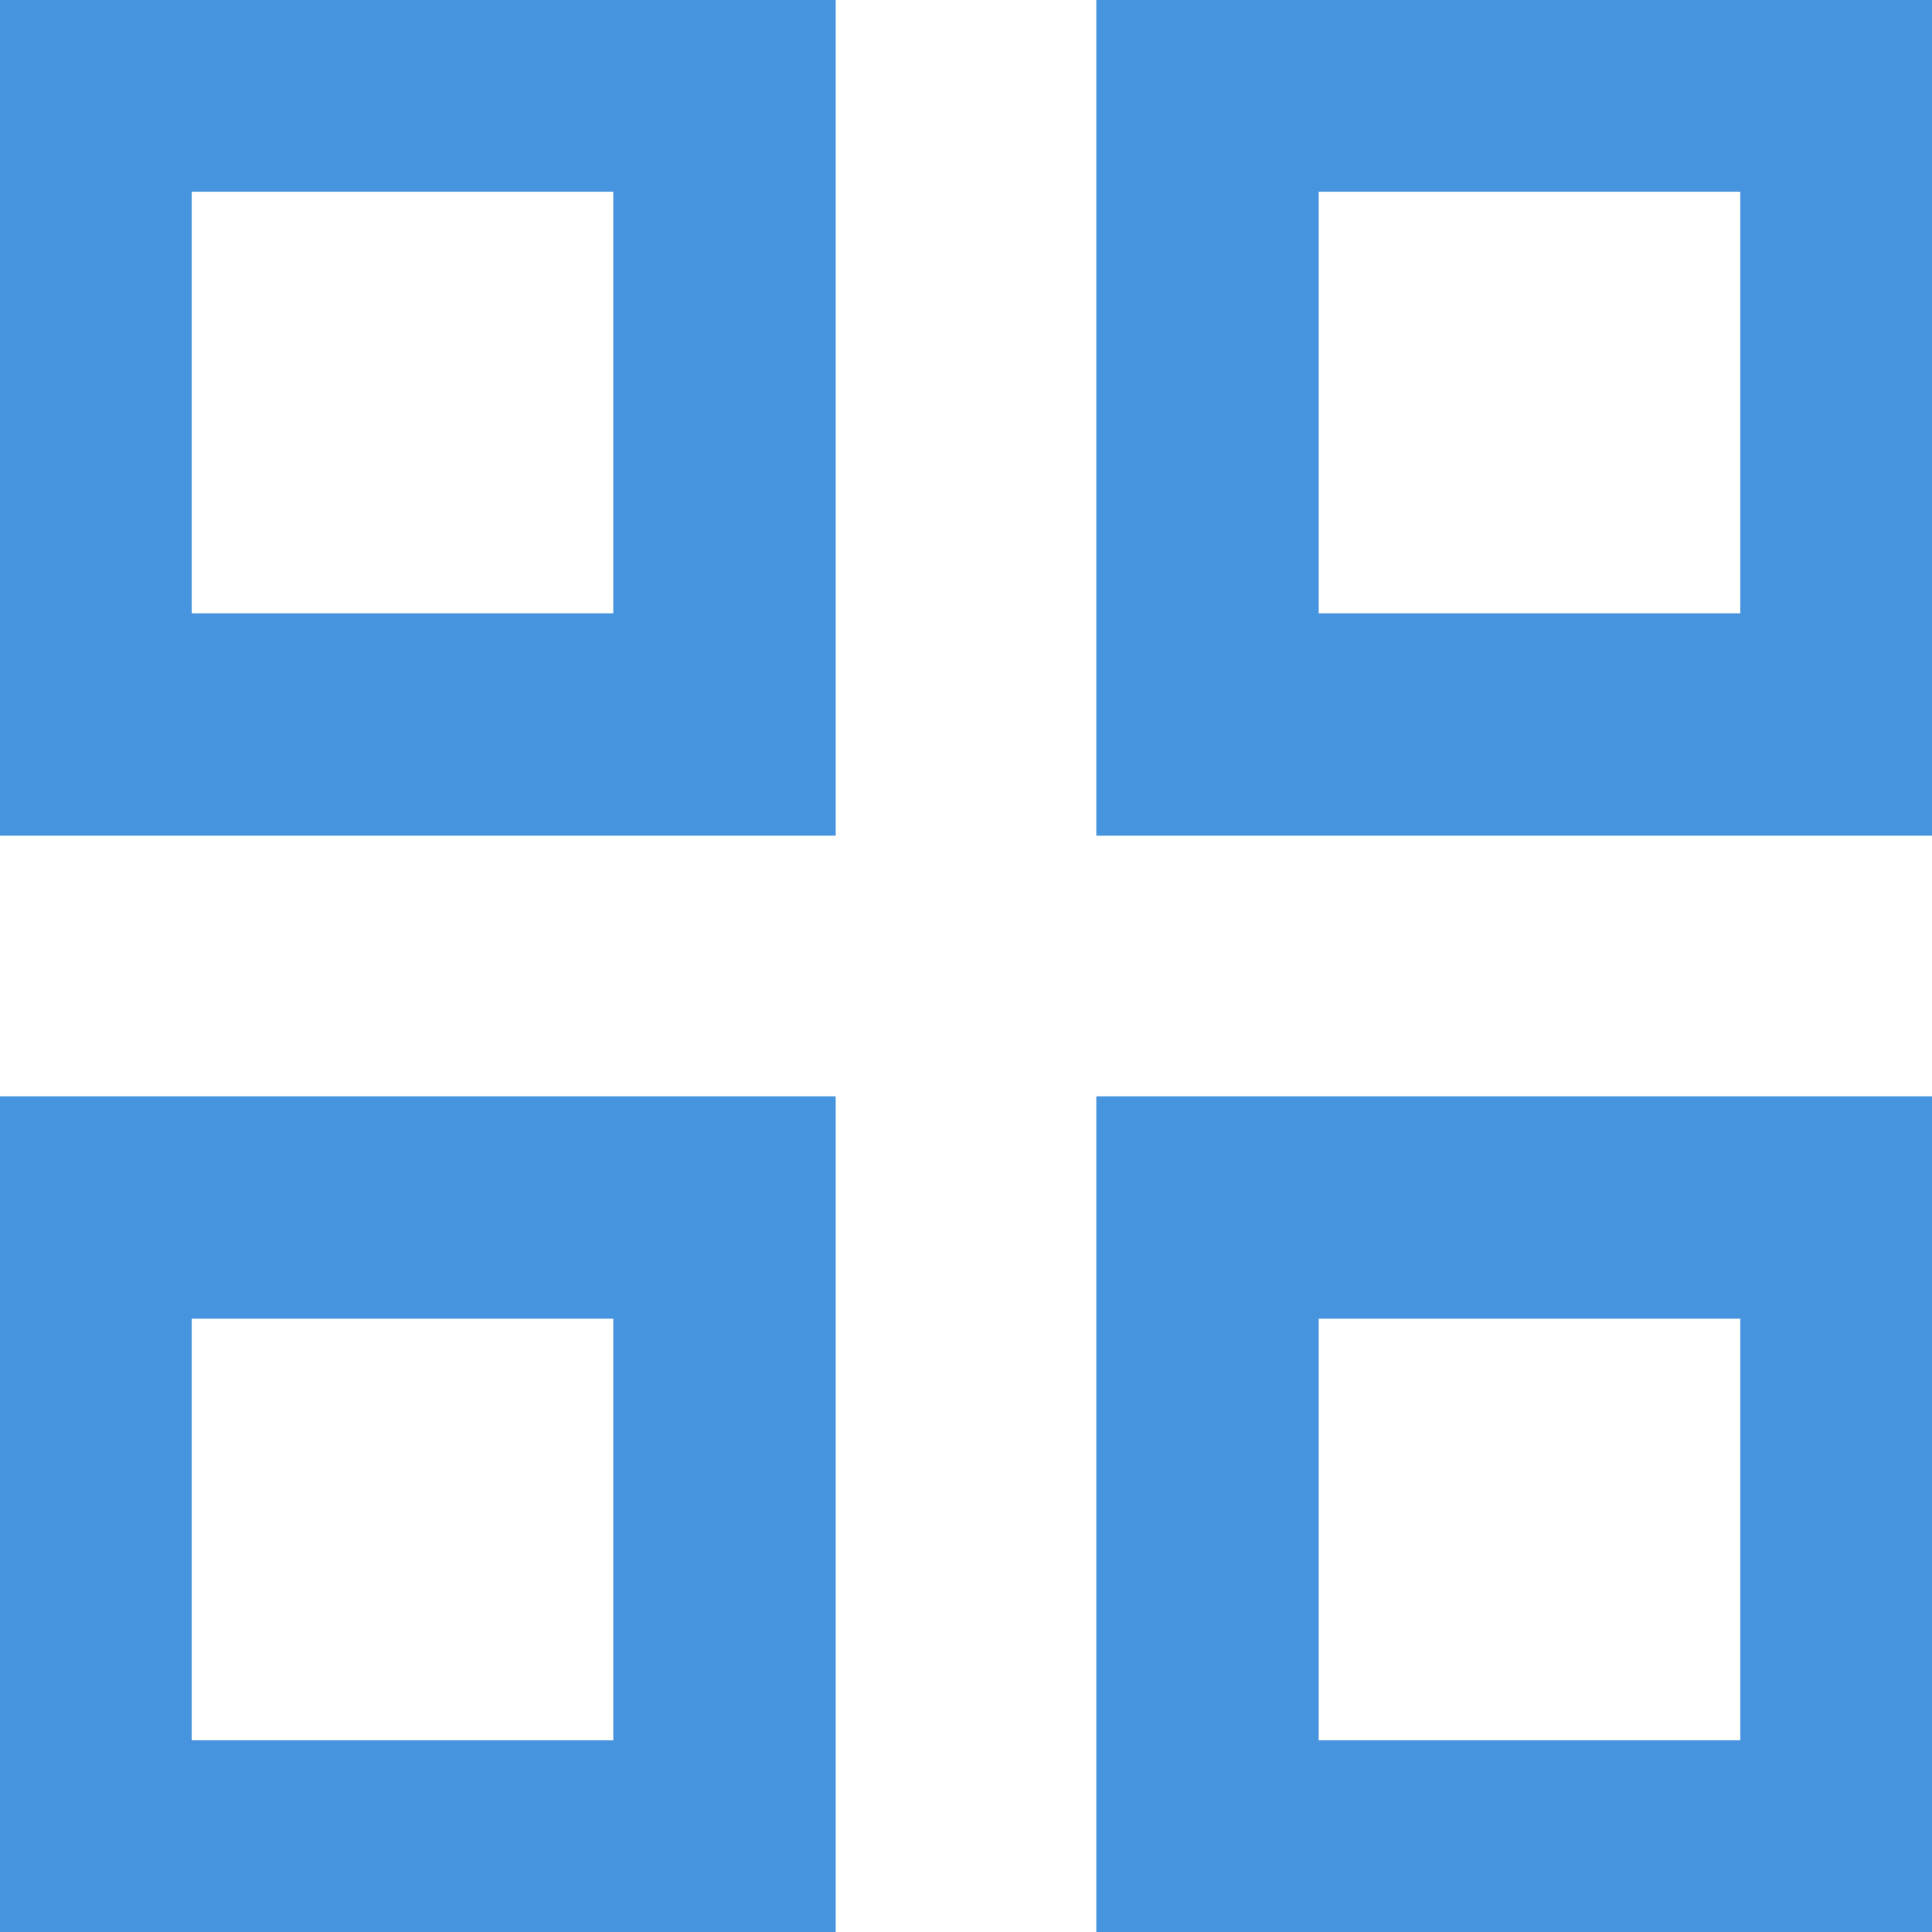 <svg width="97" height="97" viewBox="0 0 97 97" fill="none" xmlns="http://www.w3.org/2000/svg">
<g clip-path="url(#clip0_122_282)">
<path d="M36.375 60.625V92.958H4.042V60.625H36.375ZM92.958 60.625V92.958H60.625V60.625H92.958ZM36.375 4.042V36.375H4.042V4.042H36.375ZM92.958 4.042V36.375H60.625V4.042H92.958Z" stroke="#4694DD" stroke-width="11.167"/>
</g>
<defs>
<clipPath id="clip0_122_282">
<rect width="97" height="97" fill="white"/>
</clipPath>
</defs>
</svg>
